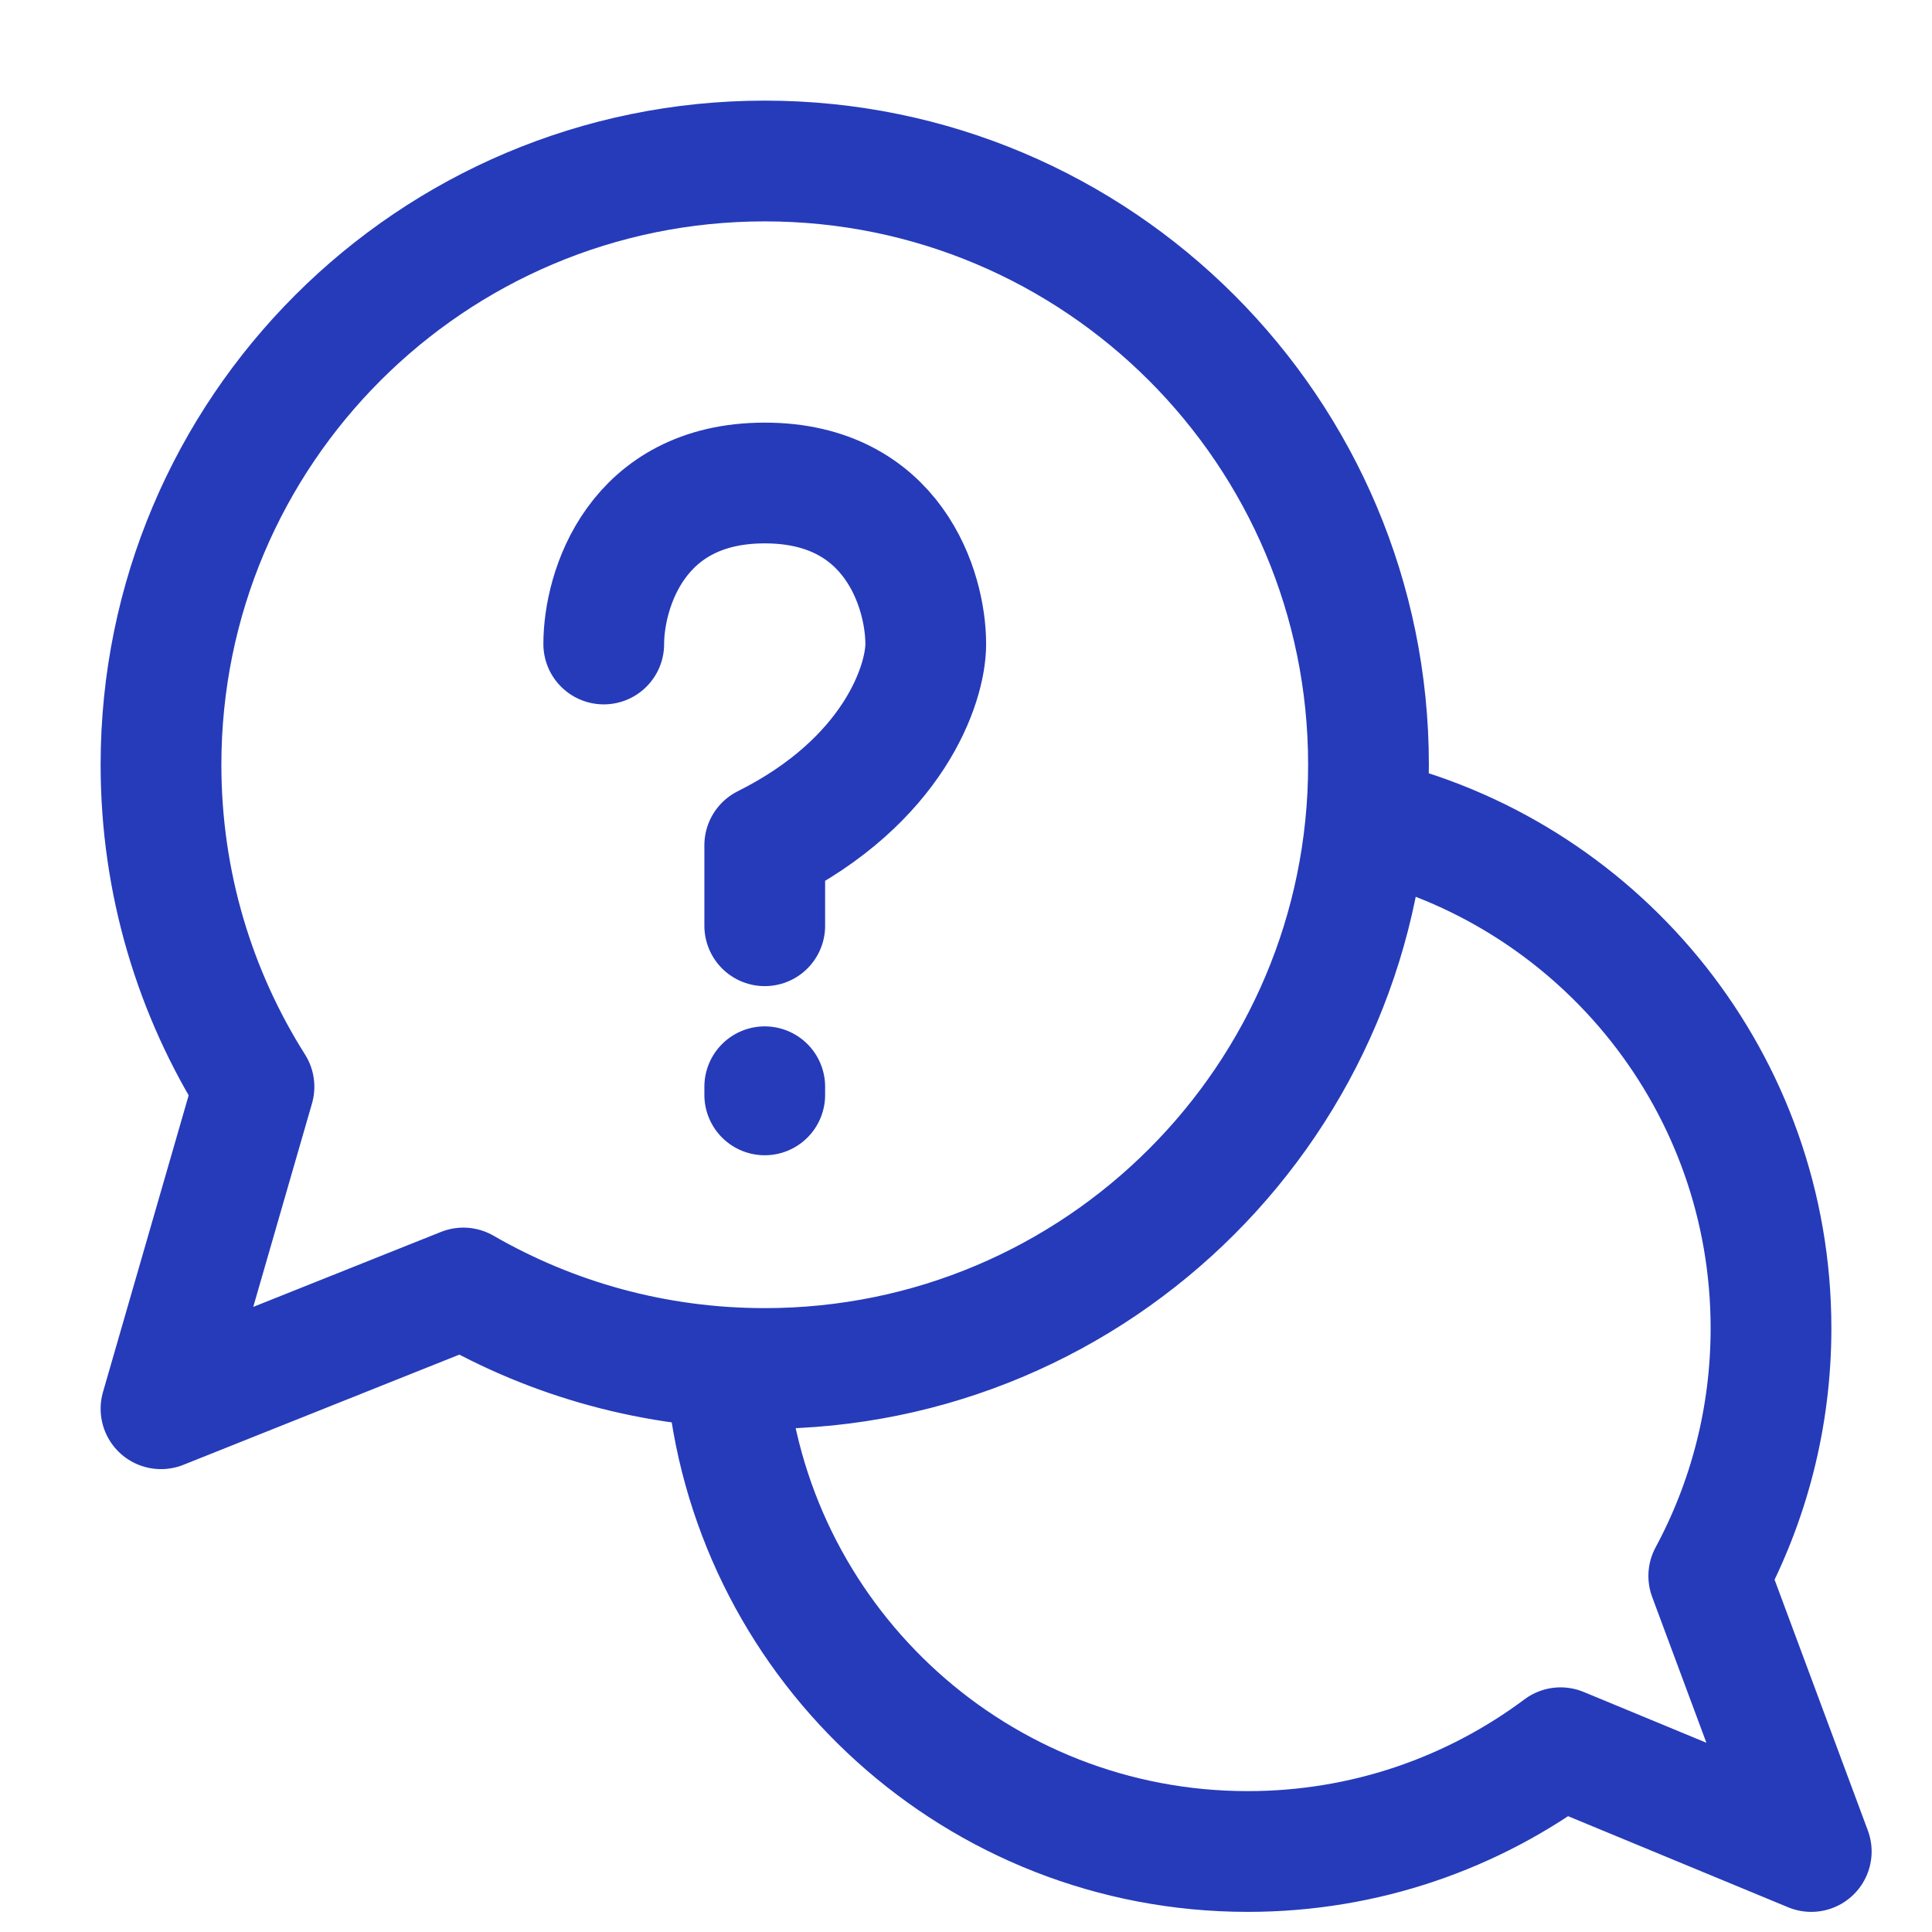 <svg xmlns="http://www.w3.org/2000/svg" width="24" height="24" fill="none" viewBox="0 0 24 24"><path stroke="#263BBA" stroke-linecap="round" stroke-linejoin="round" stroke-width="1.5" d="M7.5 8C7.5 7.333 7.9 6 9.5 6C11.1 6 11.5 7.333 11.5 8C11.5 8.5 11.1 9.7 9.5 10.5V11.5M9.5 13.5V13.601M9.038 17.205C9.389 20.463 12.148 23 15.5 23C16.957 23 18.302 22.521 19.386 21.711L22.5 23L21.227 19.577C21.72 18.661 22 17.613 22 16.5C22 13.462 19.915 10.91 17.098 10.198M9.5 2C13.642 2 17 5.358 17 9.5C17 13.642 13.642 17 9.5 17C8.136 17 6.858 16.636 5.756 16L2 17.5L3.155 13.5C2.423 12.342 2 10.971 2 9.5C2 5.358 5.358 2 9.5 2Z"/></svg>